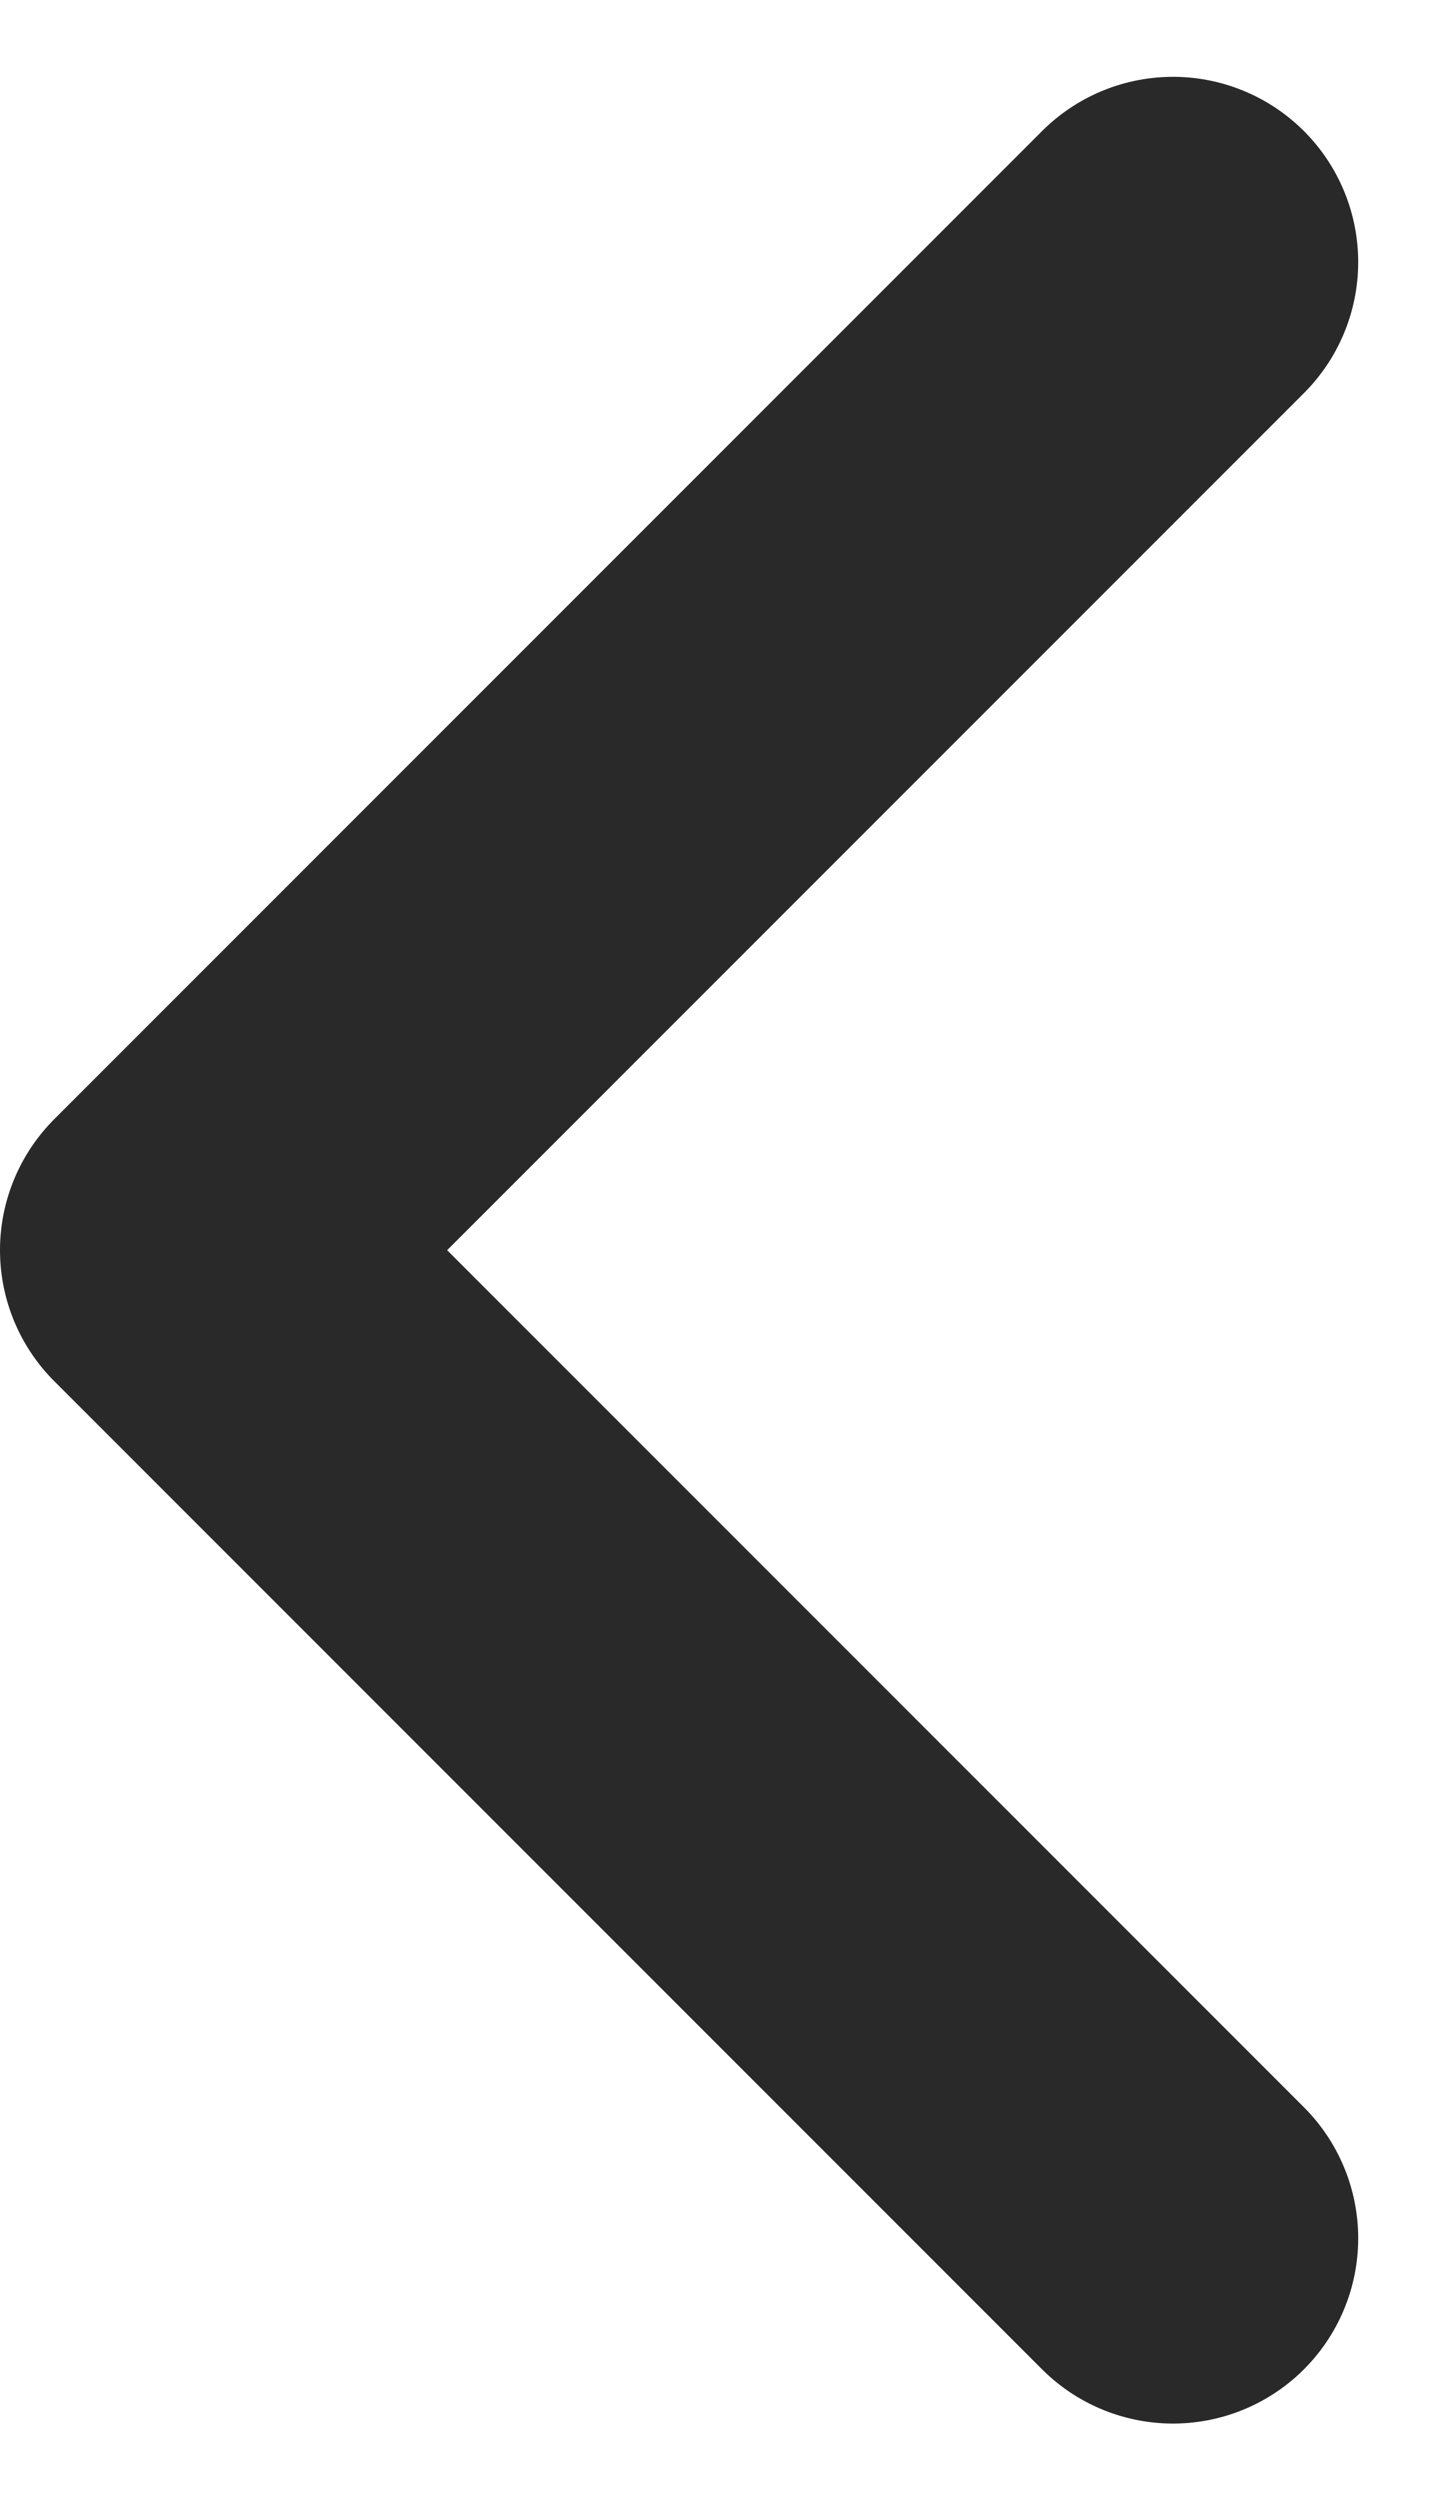 <svg xmlns="http://www.w3.org/2000/svg" width="5.811" height="10.121" viewBox="0 0 5.811 10.121">
    <path d="m3007.25 703.25-4-4 4-4" transform="translate(-3002.5 -694.189)" style="fill:none;stroke:#292929;stroke-linecap:round;stroke-linejoin:round;stroke-width:1.5px"/>
</svg>
